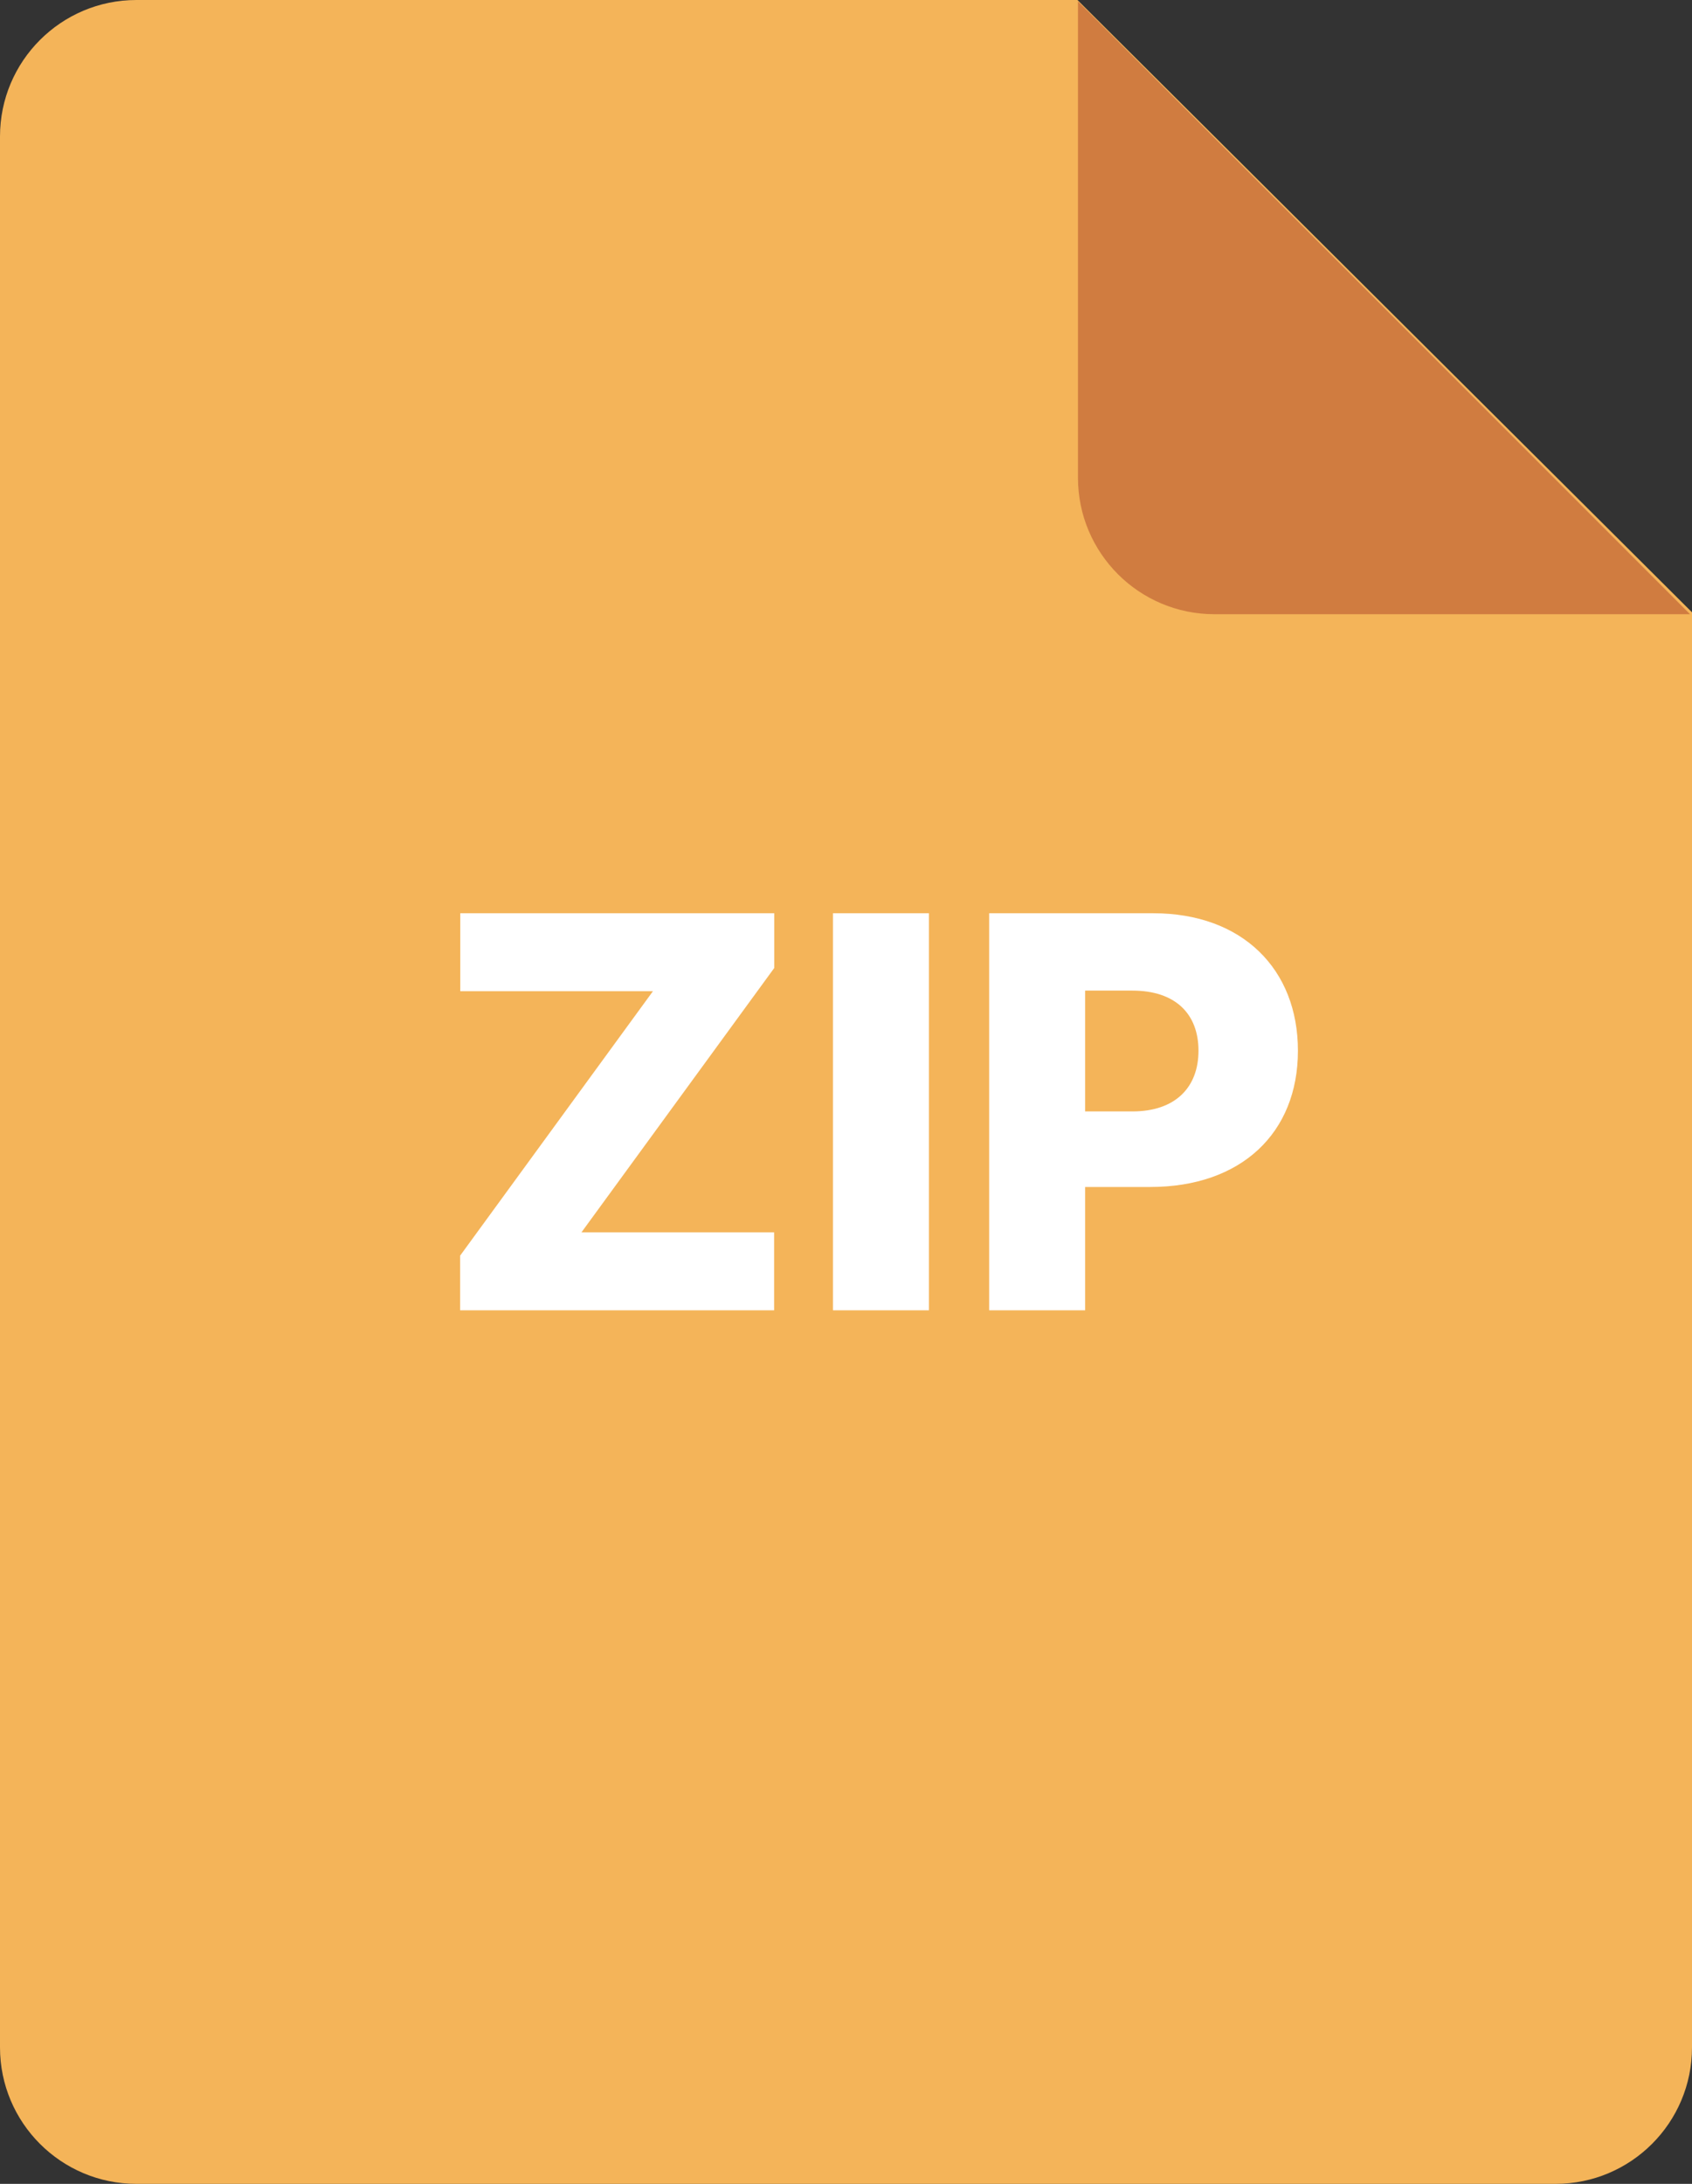 <svg width="31" height="40" viewBox="0 0 31 40" fill="none" xmlns="http://www.w3.org/2000/svg">
<rect x="0" y="0" width="31" height="40" fill="#333333" stroke="none"/>
<path fill-rule="evenodd" clip-rule="evenodd" d="M2.5 0H19.741L31 11.215V37.5C31 38.881 29.88 40 28.5 40H2.5C1.12 40 0 38.881 0 37.5V2.5C0 1.119 1.12 0 2.5 0Z" fill="#F4B459"/>
<path fill-rule="evenodd" clip-rule="evenodd" d="M30.964 11.25H22.25C20.87 11.25 19.75 10.13 19.75 8.75V0.025L30.964 11.25Z" fill="#D07C40"/>
<path d="M8.43 24H14.183V22.572H10.653L14.186 17.729V16.727H8.433V18.155H11.963L8.43 22.999V24ZM17.019 16.727H15.261V24H17.019V16.727ZM18.123 24H19.881V21.741H21.074C22.739 21.741 23.78 20.754 23.78 19.245C23.78 17.75 22.761 16.727 21.127 16.727H18.123V24ZM19.881 20.357V18.144H20.747C21.535 18.144 21.958 18.57 21.958 19.245C21.958 19.916 21.535 20.357 20.747 20.357H19.881Z" fill="white"/>
</svg>
